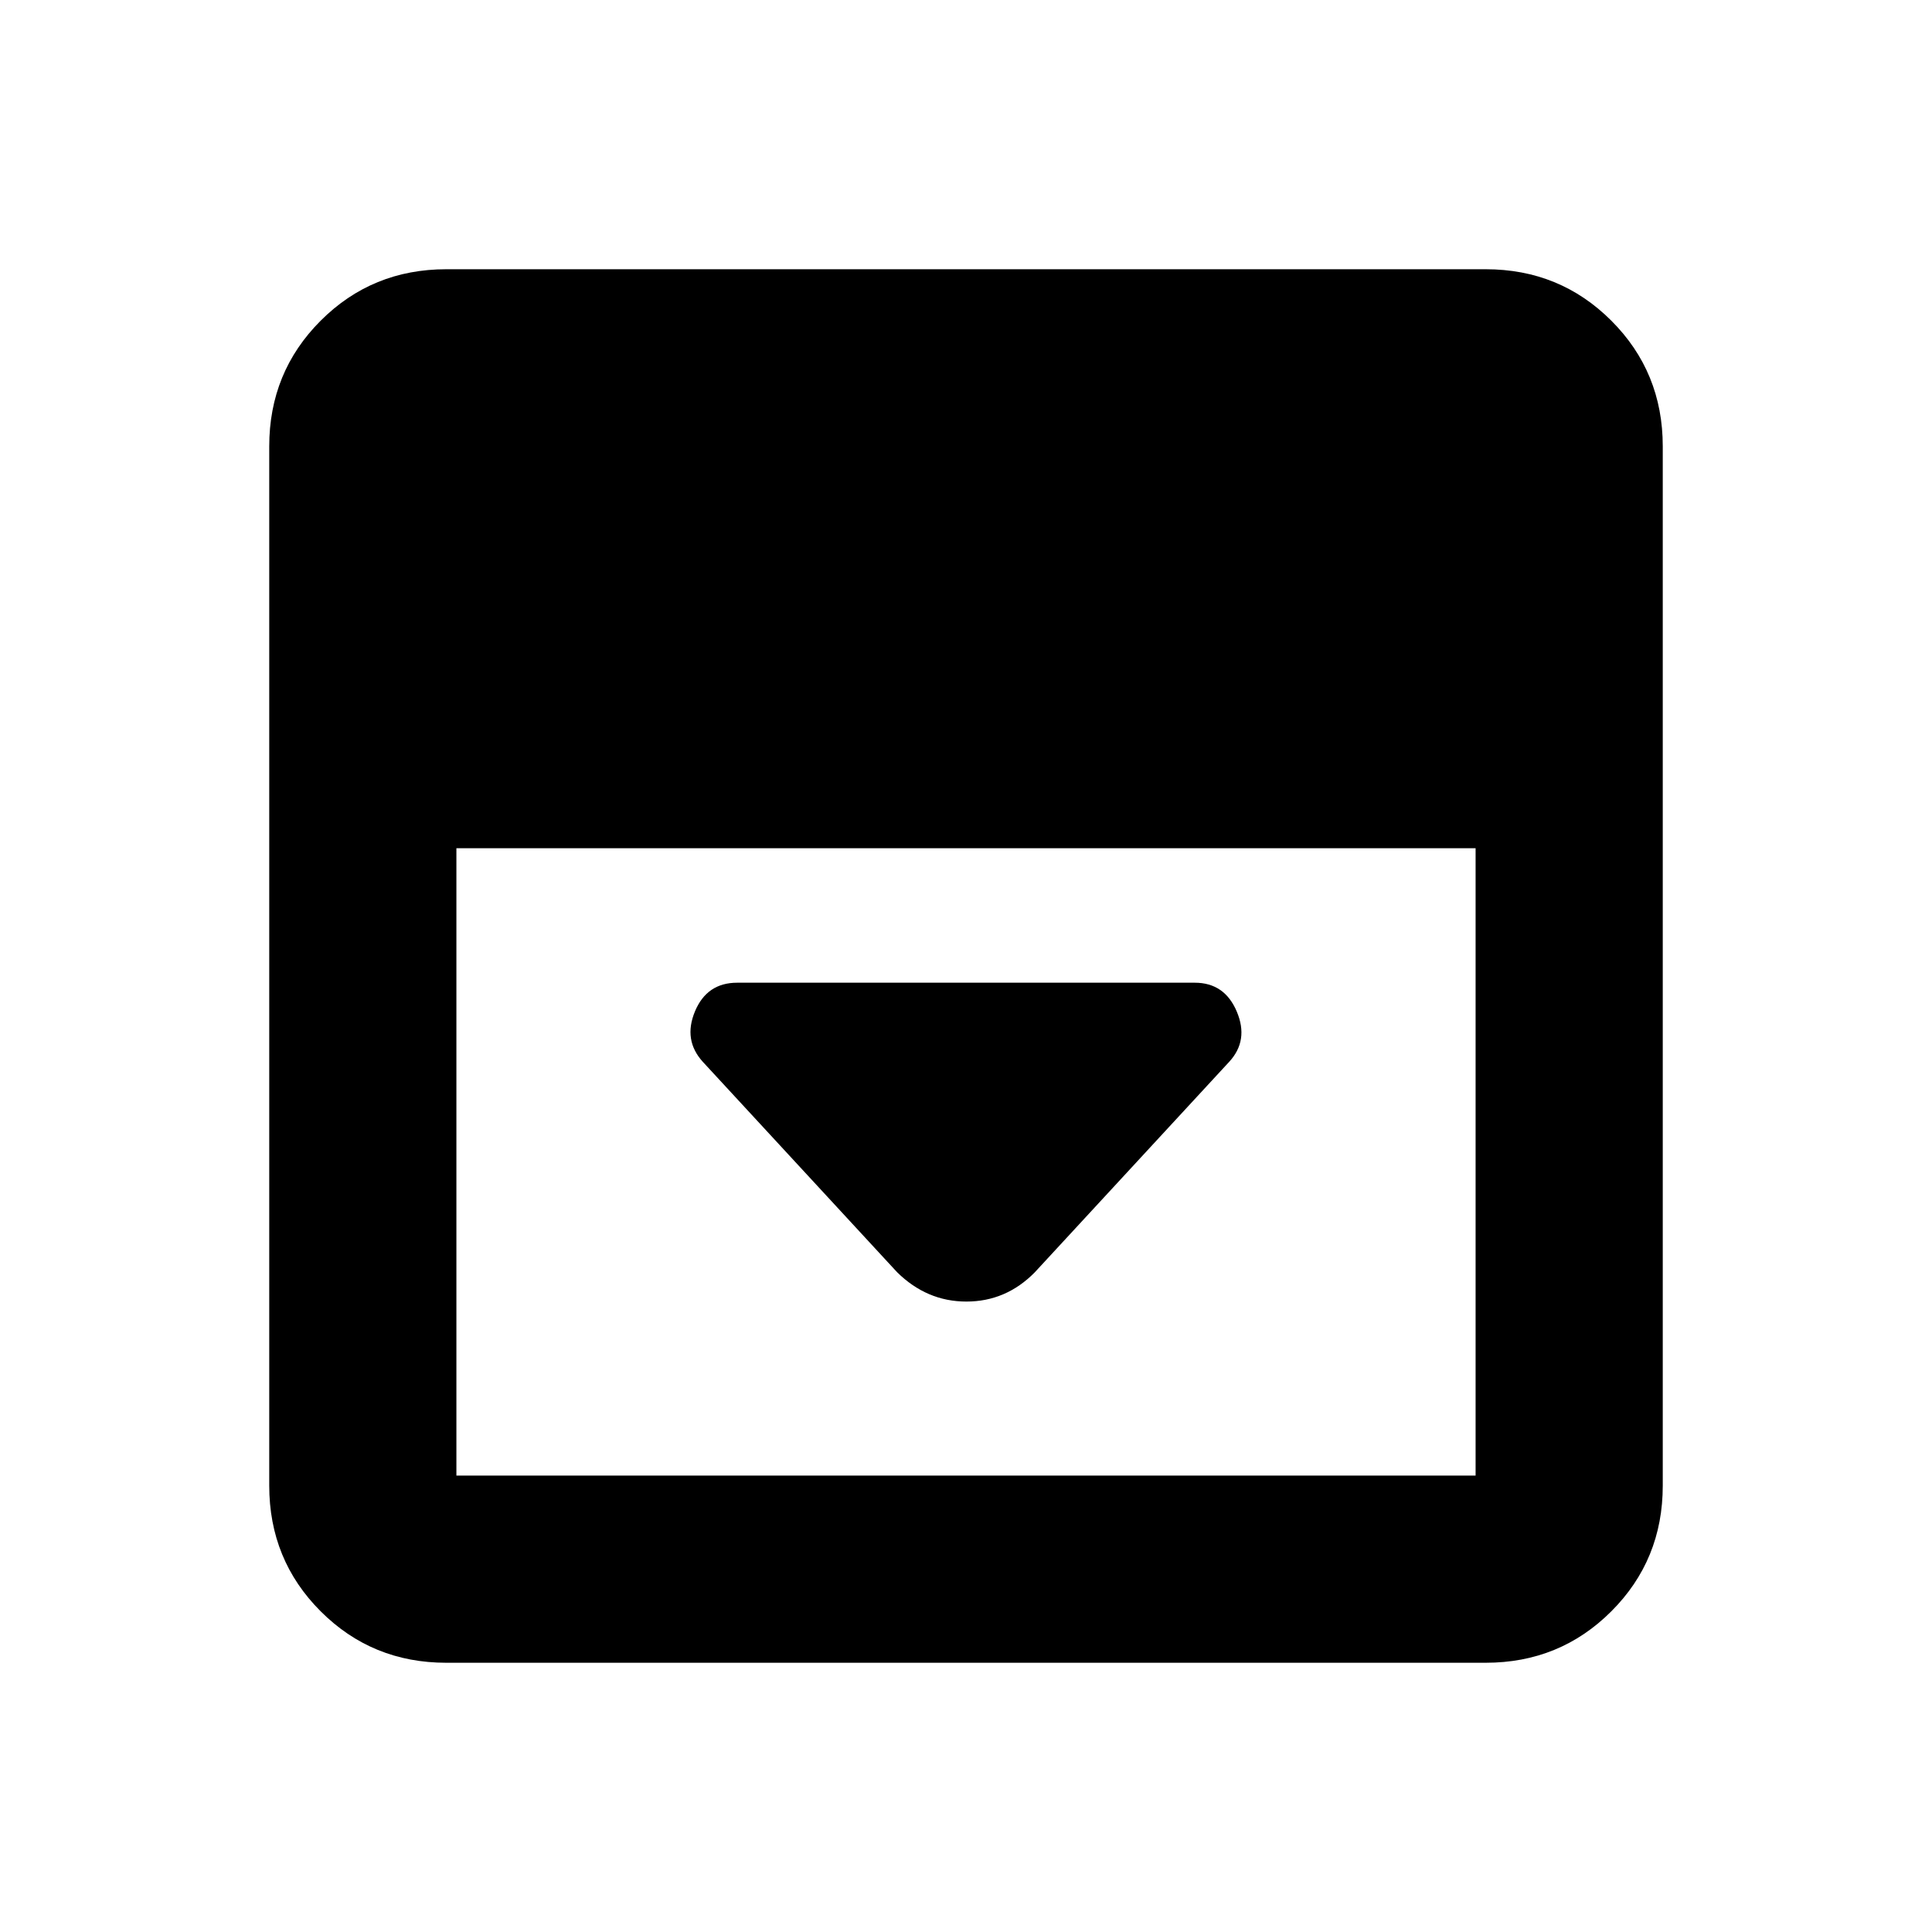 <svg xmlns="http://www.w3.org/2000/svg" height="20" viewBox="0 96 960 960" width="20"><path d="m514.109 728.283 96.674-104.674q9.826-10.65 3.764-24.977-6.061-14.328-20.851-14.328H366.304q-15.04 0-20.976 14.24-5.937 14.239 3.889 25.065l96.501 104.501q14.811 14.63 34.464 14.63 19.652 0 33.927-14.457ZM221.783 922.218q-36.88 0-62.441-25.56-25.56-25.561-25.56-62.441V317.783q0-36.88 25.56-62.441 25.561-25.56 62.441-25.56h516.434q36.88 0 62.441 25.56 25.56 25.561 25.56 62.441v516.434q0 36.88-25.56 62.441-25.561 25.56-62.441 25.56H221.783Zm5-404.739v311.738h506.434V517.479H226.783Z"/></svg>